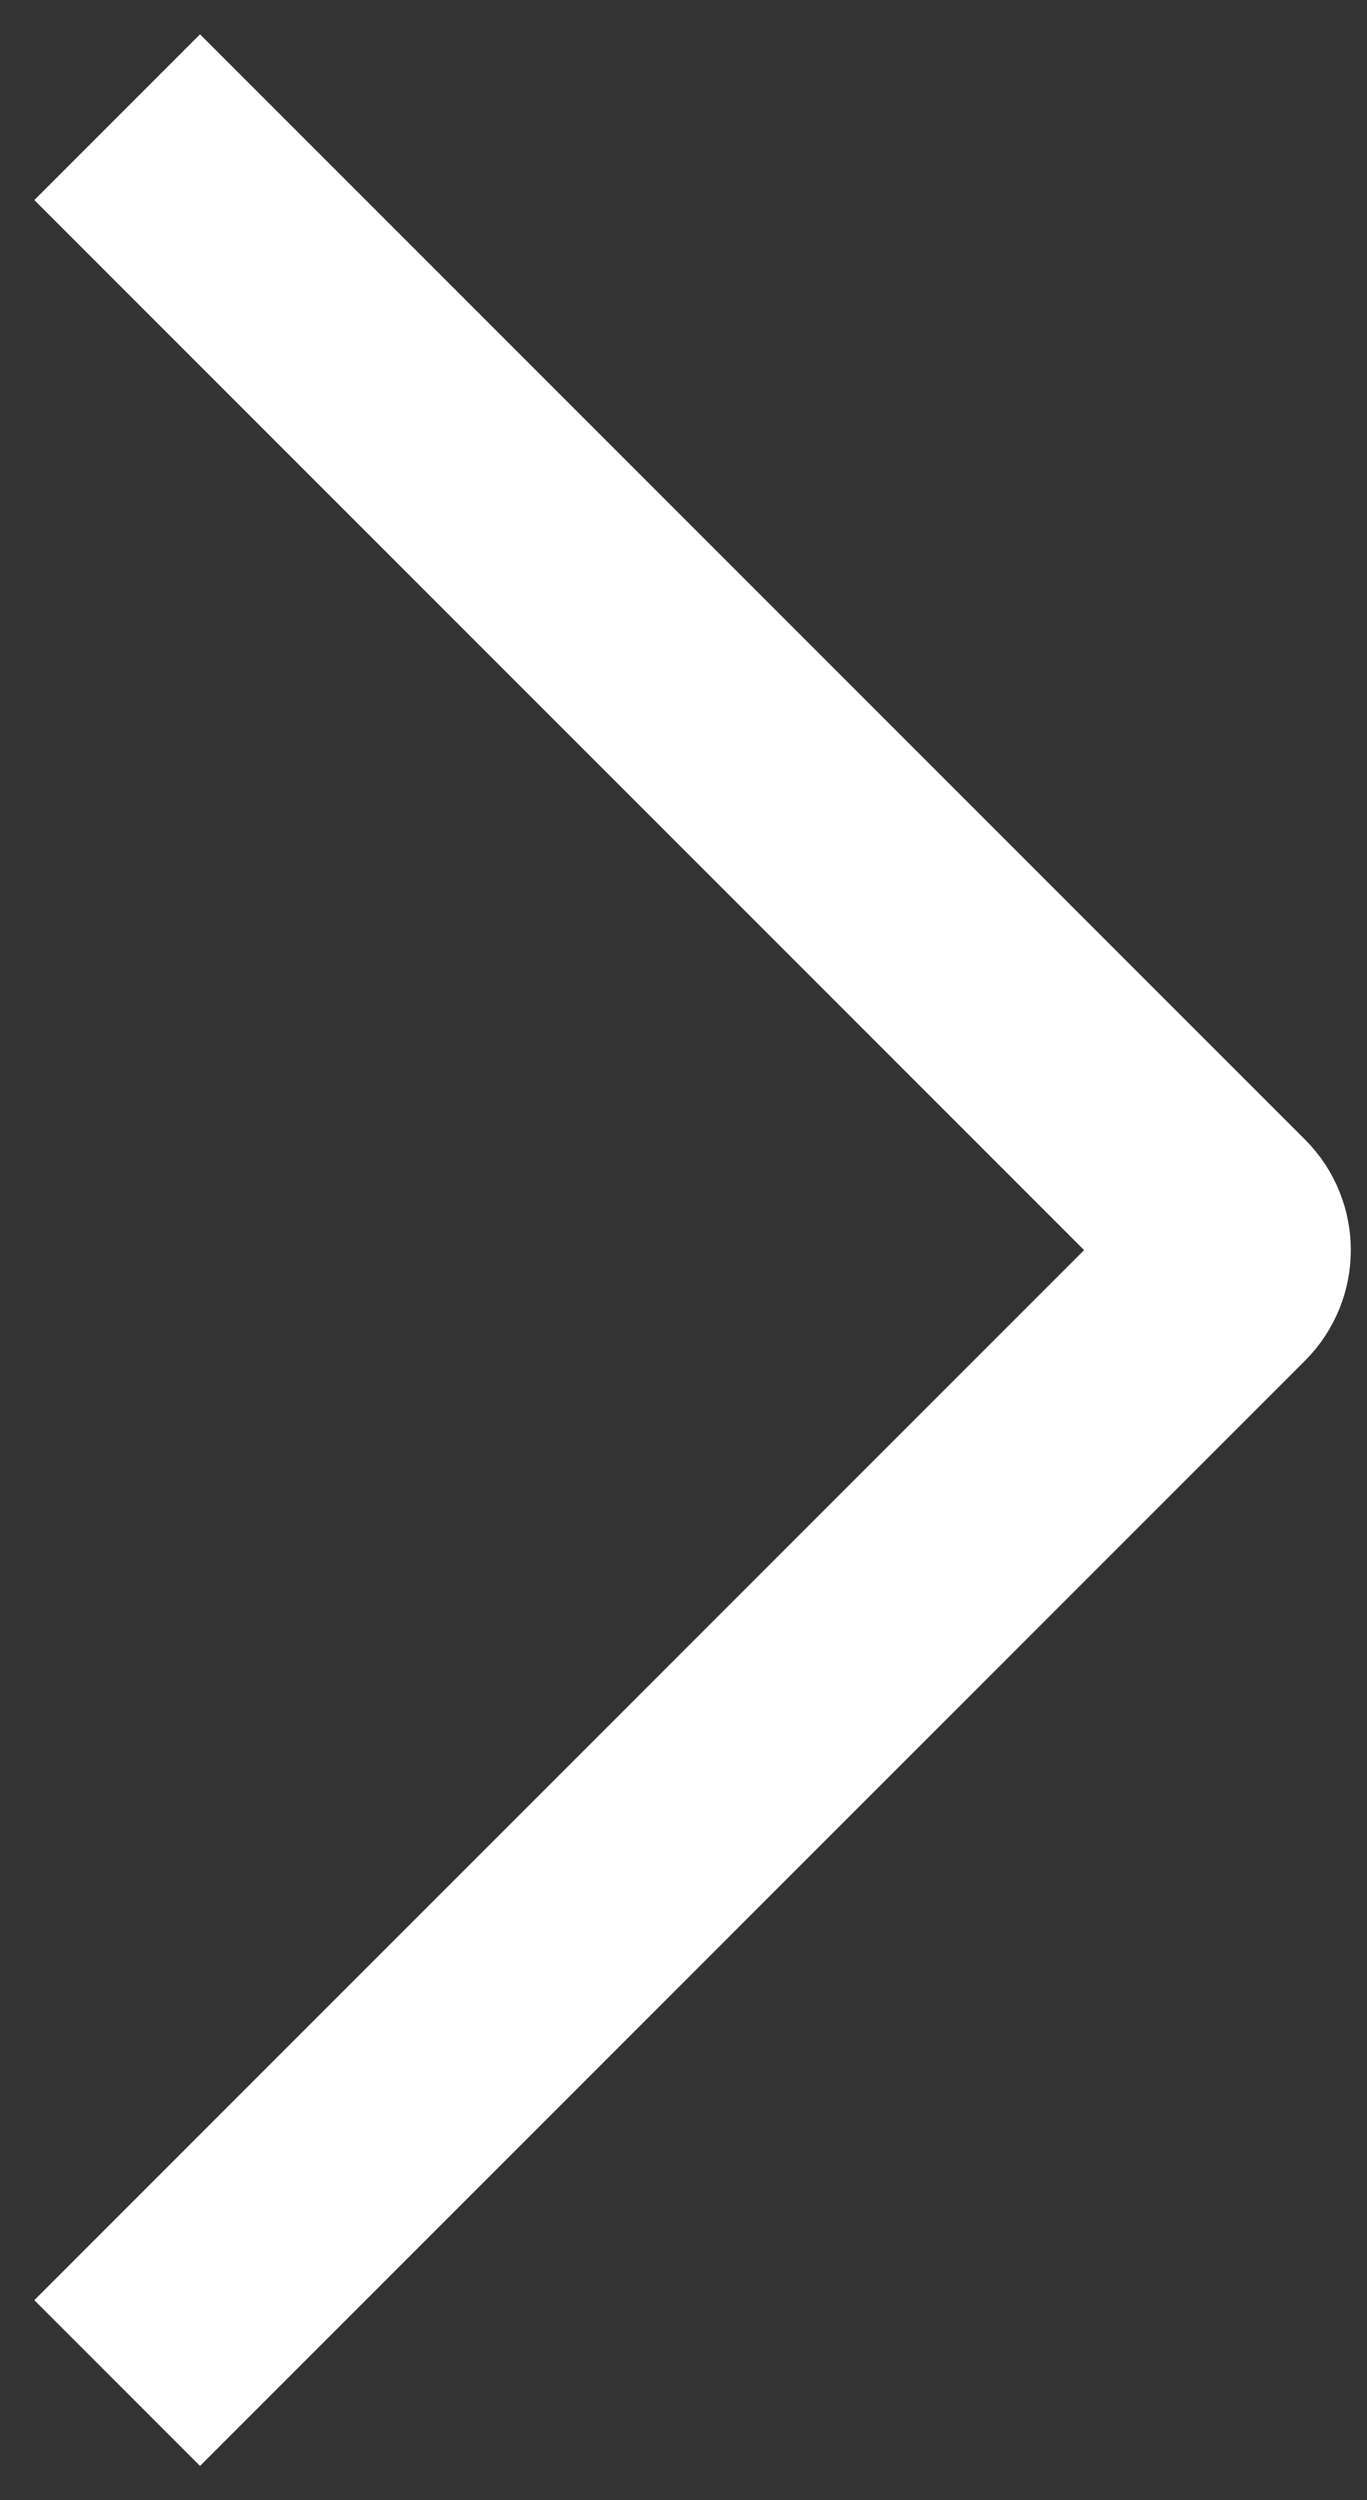 <svg width="35" height="64" viewBox="0 0 35 64" fill="none" xmlns="http://www.w3.org/2000/svg">
<rect x="0" y="0" width="35" height="64" fill="#333333" stroke="none"/>
<path d="M3 3L31.293 31.293C31.683 31.683 31.683 32.317 31.293 32.707L3 61" stroke="white" stroke-width="6"/>
</svg>
